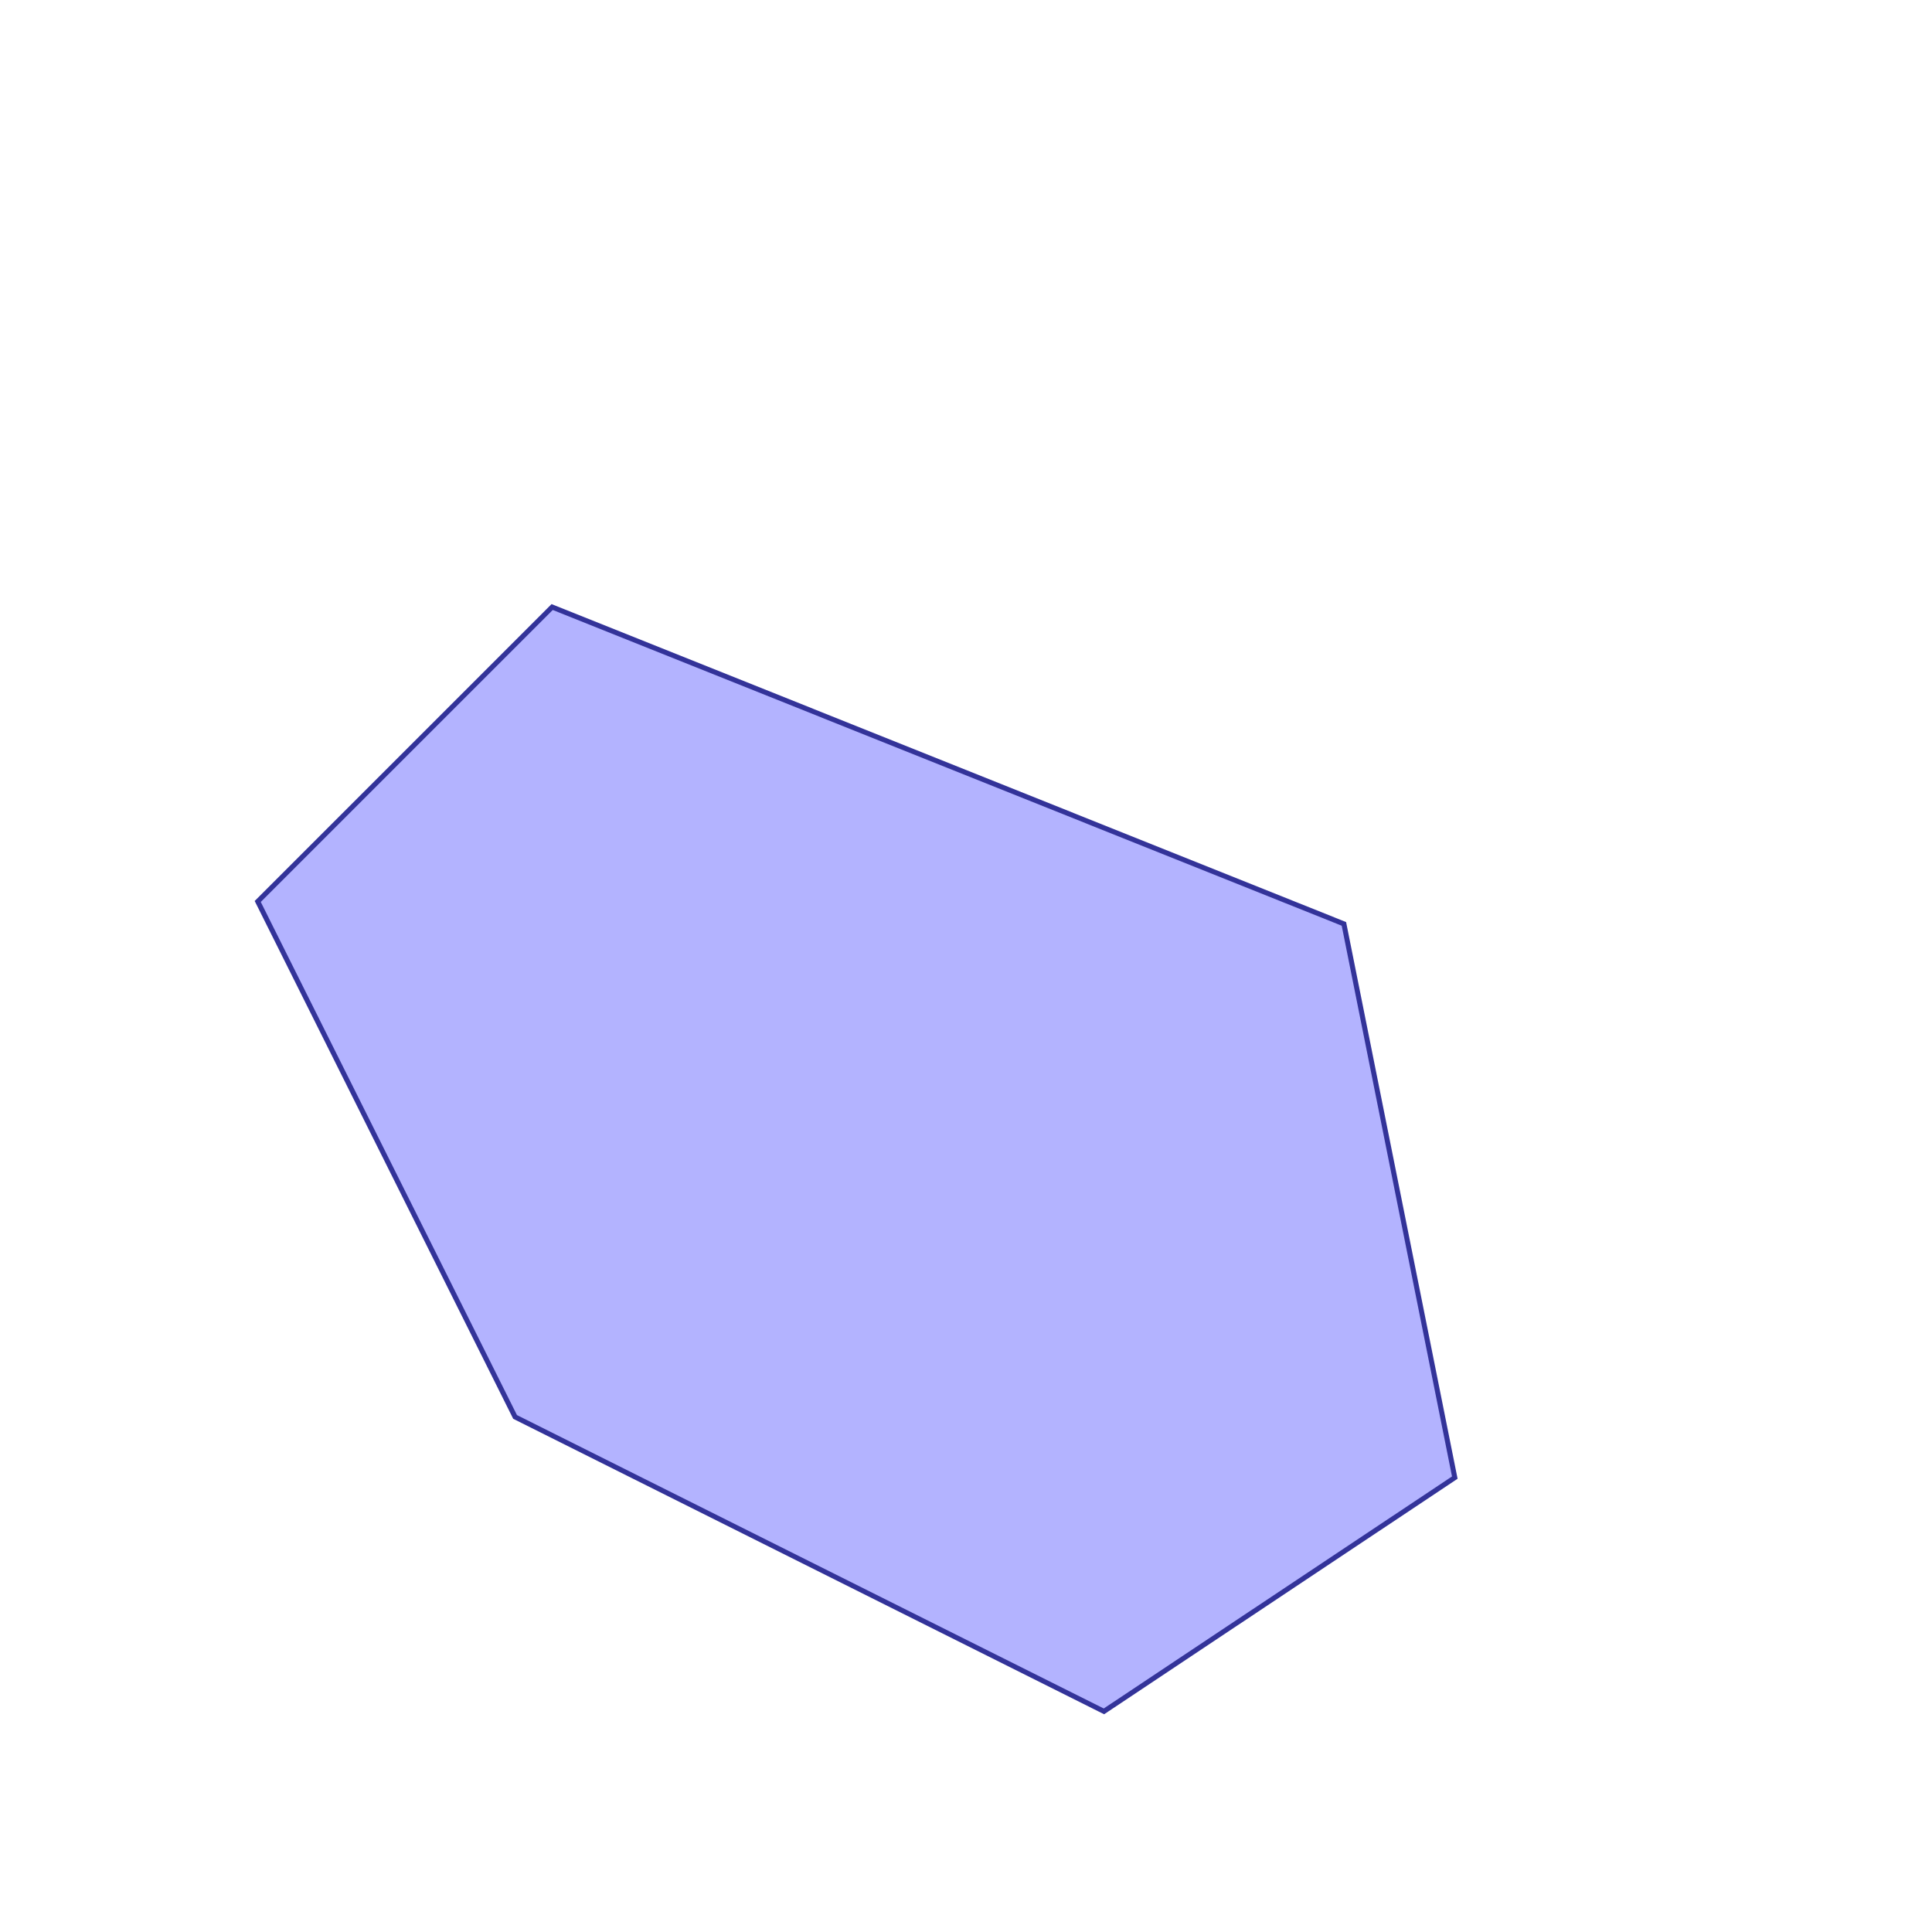 <?xml version="1.0" standalone="no"?>
<!DOCTYPE svg PUBLIC "-//W3C//DTD SVG 1.1//EN"
"http://www.w3.org/Graphics/SVG/1.1/DTD/svg11.dtd">
<svg  version="1.1" xmlns="http://www.w3.org/2000/svg" xmlns:xlink="http://www.w3.org/1999/xlink" viewBox="0 0 5 5">
<g title="A + B (CGAL Real)" fill-rule="evenodd">
<path d="M 0.667,2.333 L 1.429,1.571 L 3.478,2.391 L 3.765,3.824 L 2.857,4.429 L 1.333,3.667 L 0.667,2.333 z" style="fill-opacity:0.3;fill:rgb(0,0,255);stroke:rgb(51,51,153);stroke-width:0.013" />
</g></svg>
